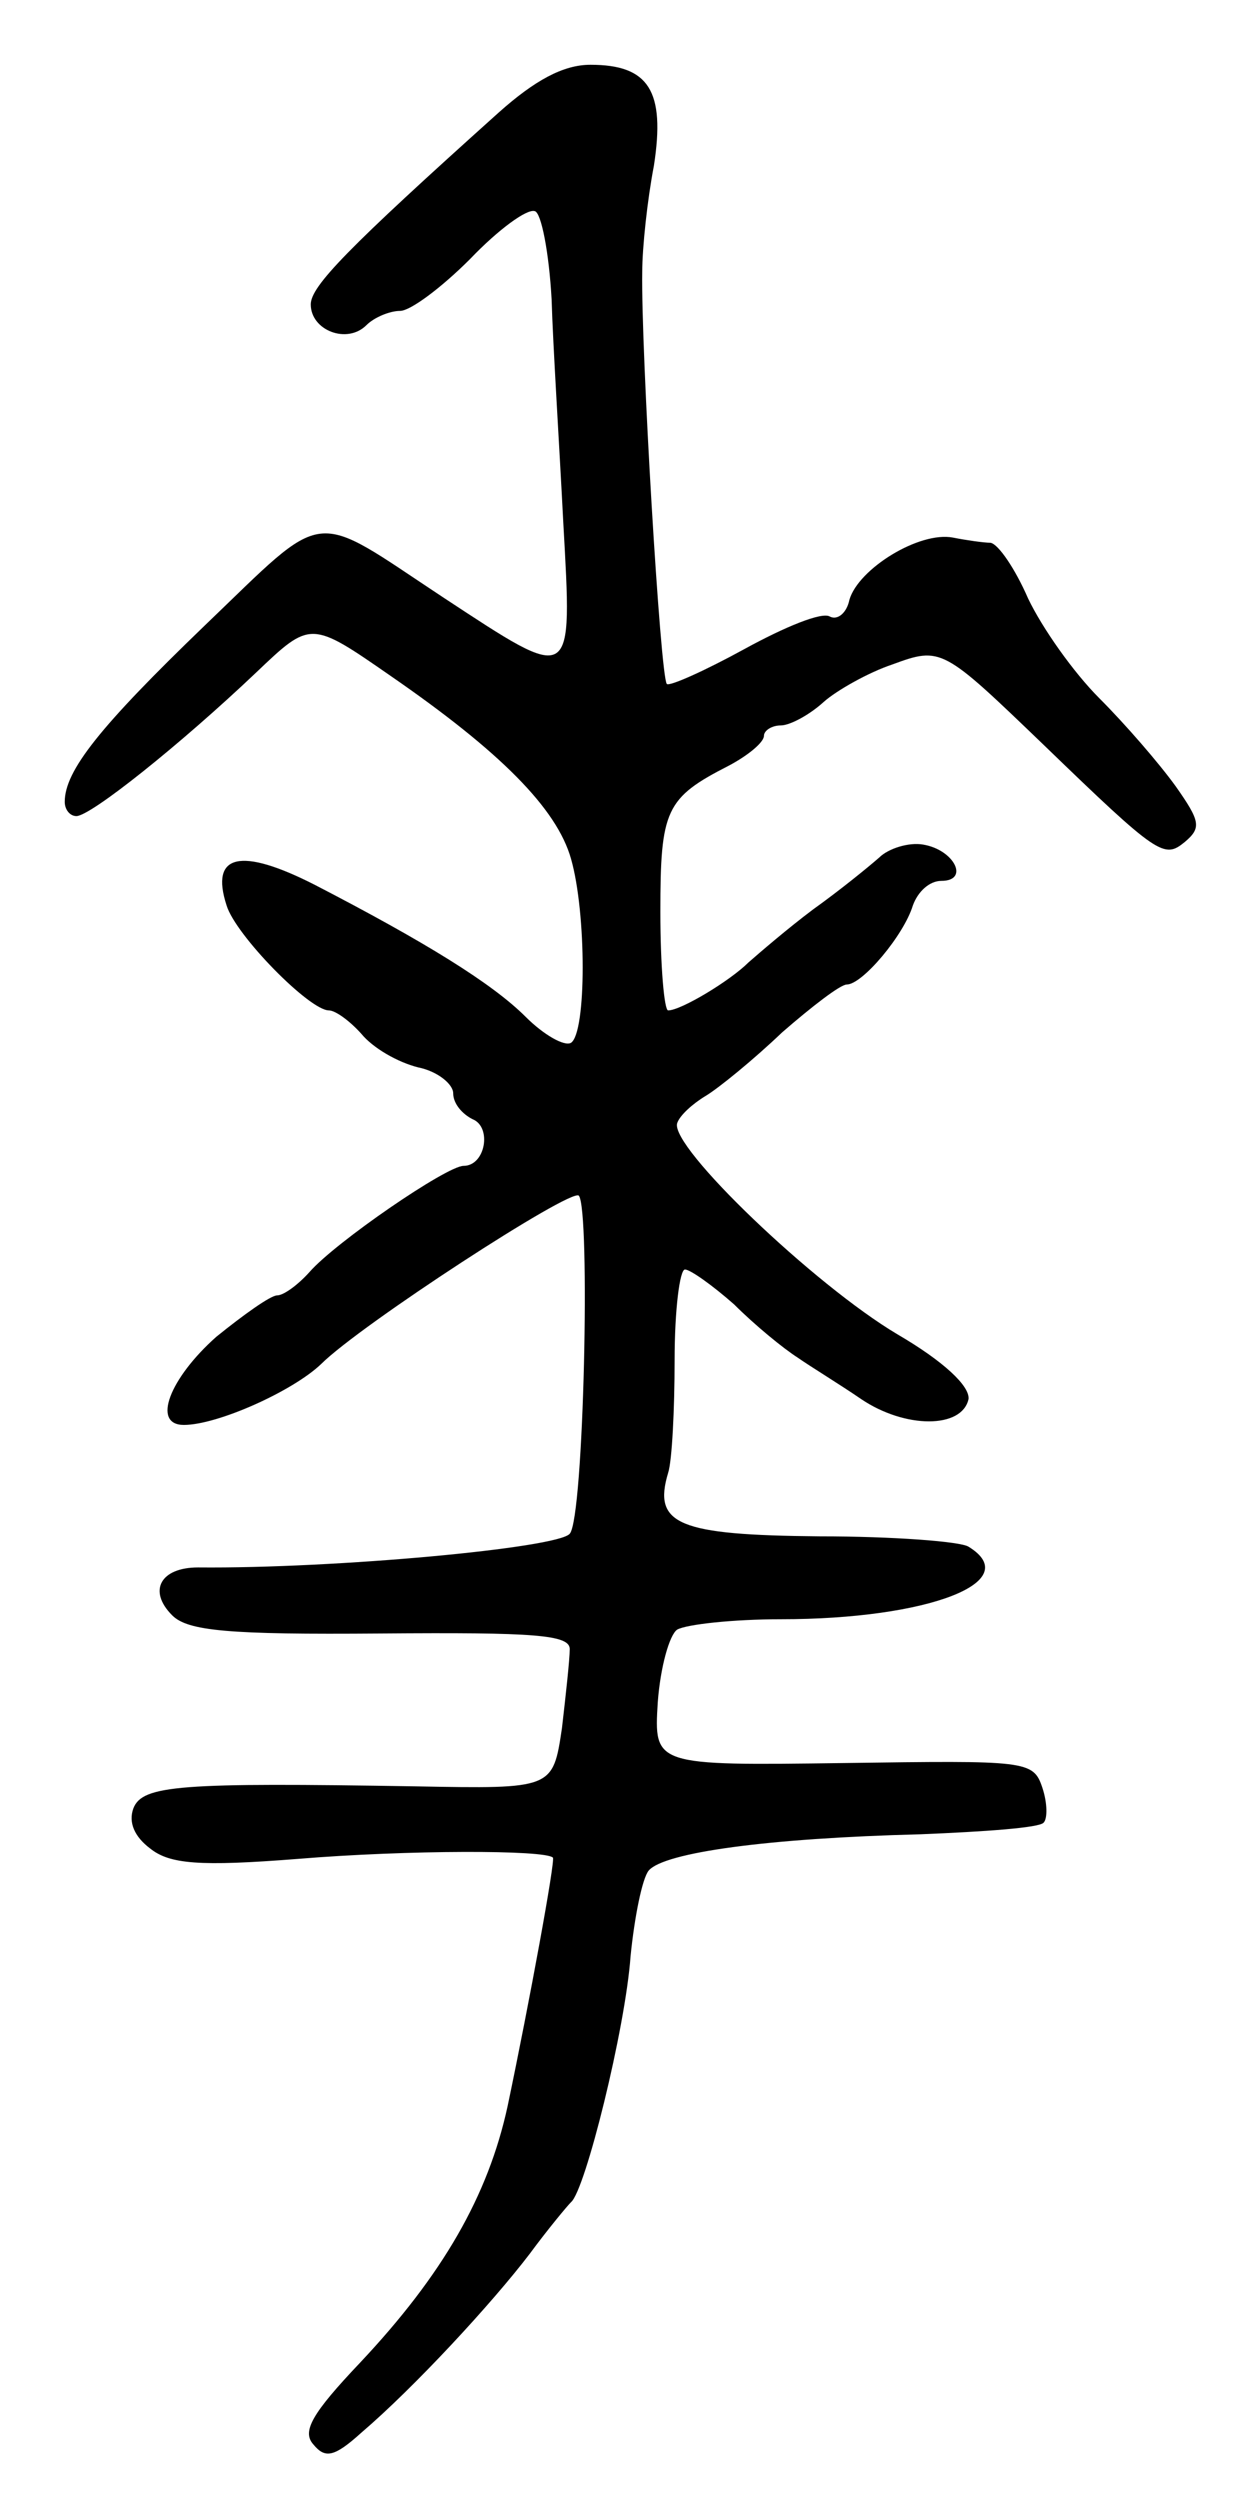 <svg version="1.0" xmlns="http://www.w3.org/2000/svg"
 width="97pt" height="193pt" viewBox="0 0 97 193"
 preserveAspectRatio="xMidYMid meet">
<g transform="translate(0,193) scale(0.1,-0.1)"
fill="#000000" stroke="none">
<path d="M385 1843 c-117 -105 -145 -134 -145 -148 0 -20 28 -31 43 -16 6 6
18 11 26 11 8 0 32 18 54 40 22 23 44 39 50 37 5 -1 11 -32 13 -68 1 -35 6
-113 9 -172 7 -126 9 -125 -93 -58 -103 68 -88 70 -184 -22 -81 -78 -108 -112
-108 -136 0 -6 4 -11 9 -11 11 0 80 55 139 111 42 40 42 40 104 -3 84 -58 128
-102 139 -141 12 -42 12 -134 0 -142 -5 -3 -21 6 -35 20 -26 26 -78 58 -163
102 -57 29 -81 24 -68 -16 7 -23 64 -81 79 -81 5 0 16 -8 25 -18 9 -11 28 -22
44 -26 15 -3 27 -13 27 -20 0 -8 7 -16 15 -20 15 -6 10 -36 -7 -36 -13 0 -99
-59 -119 -82 -9 -10 -20 -18 -25 -18 -5 0 -26 -15 -47 -32 -36 -32 -50 -68
-25 -68 26 0 84 26 106 47 30 30 193 136 199 130 9 -10 4 -249 -7 -261 -9 -11
-181 -27 -287 -26 -29 0 -39 -18 -20 -37 12 -12 43 -15 161 -14 119 1 146 -1
146 -12 0 -8 -3 -35 -6 -61 -7 -47 -7 -47 -113 -45 -182 3 -211 1 -218 -17 -4
-11 1 -22 13 -31 15 -12 38 -14 114 -8 85 7 191 7 197 1 2 -2 -18 -111 -35
-192 -15 -69 -50 -130 -114 -198 -37 -39 -45 -53 -36 -63 9 -11 16 -10 37 9
41 35 101 100 130 138 14 19 29 37 32 40 11 9 42 134 46 190 3 30 9 60 14 66
12 14 92 25 210 28 49 2 92 5 95 9 3 3 3 15 -1 27 -7 21 -12 21 -153 19 -147
-2 -147 -2 -144 47 2 27 9 52 15 56 7 4 43 8 80 8 114 0 189 29 145 56 -6 4
-58 8 -115 8 -109 1 -129 9 -117 49 3 9 5 49 5 87 0 39 4 70 8 70 4 0 21 -12
38 -27 16 -16 38 -34 49 -41 10 -7 33 -21 49 -32 34 -23 78 -23 83 0 1 10 -19
29 -55 50 -64 38 -176 145 -170 163 2 6 12 15 22 21 10 6 37 28 59 49 23 20
45 37 50 37 12 0 44 38 51 61 4 11 13 19 22 19 22 0 10 24 -14 28 -11 2 -27
-3 -34 -10 -8 -7 -30 -25 -51 -40 -20 -15 -42 -34 -50 -41 -14 -14 -52 -37
-62 -37 -3 0 -6 34 -6 76 0 79 4 88 53 113 15 8 27 18 27 23 0 4 6 8 13 8 7 0
22 8 33 18 10 9 35 23 53 29 38 14 39 13 117 -62 89 -86 93 -88 109 -75 13 11
12 16 -7 43 -13 18 -39 48 -59 68 -20 20 -44 54 -55 77 -10 23 -23 42 -29 43
-5 0 -19 2 -29 4 -26 5 -73 -24 -80 -48 -2 -10 -9 -16 -15 -13 -6 4 -35 -8
-66 -25 -31 -17 -58 -29 -60 -27 -5 5 -20 258 -19 318 0 19 4 56 9 82 9 58 -4
78 -49 78 -21 0 -43 -12 -71 -37z"/>
</g>
</svg>
